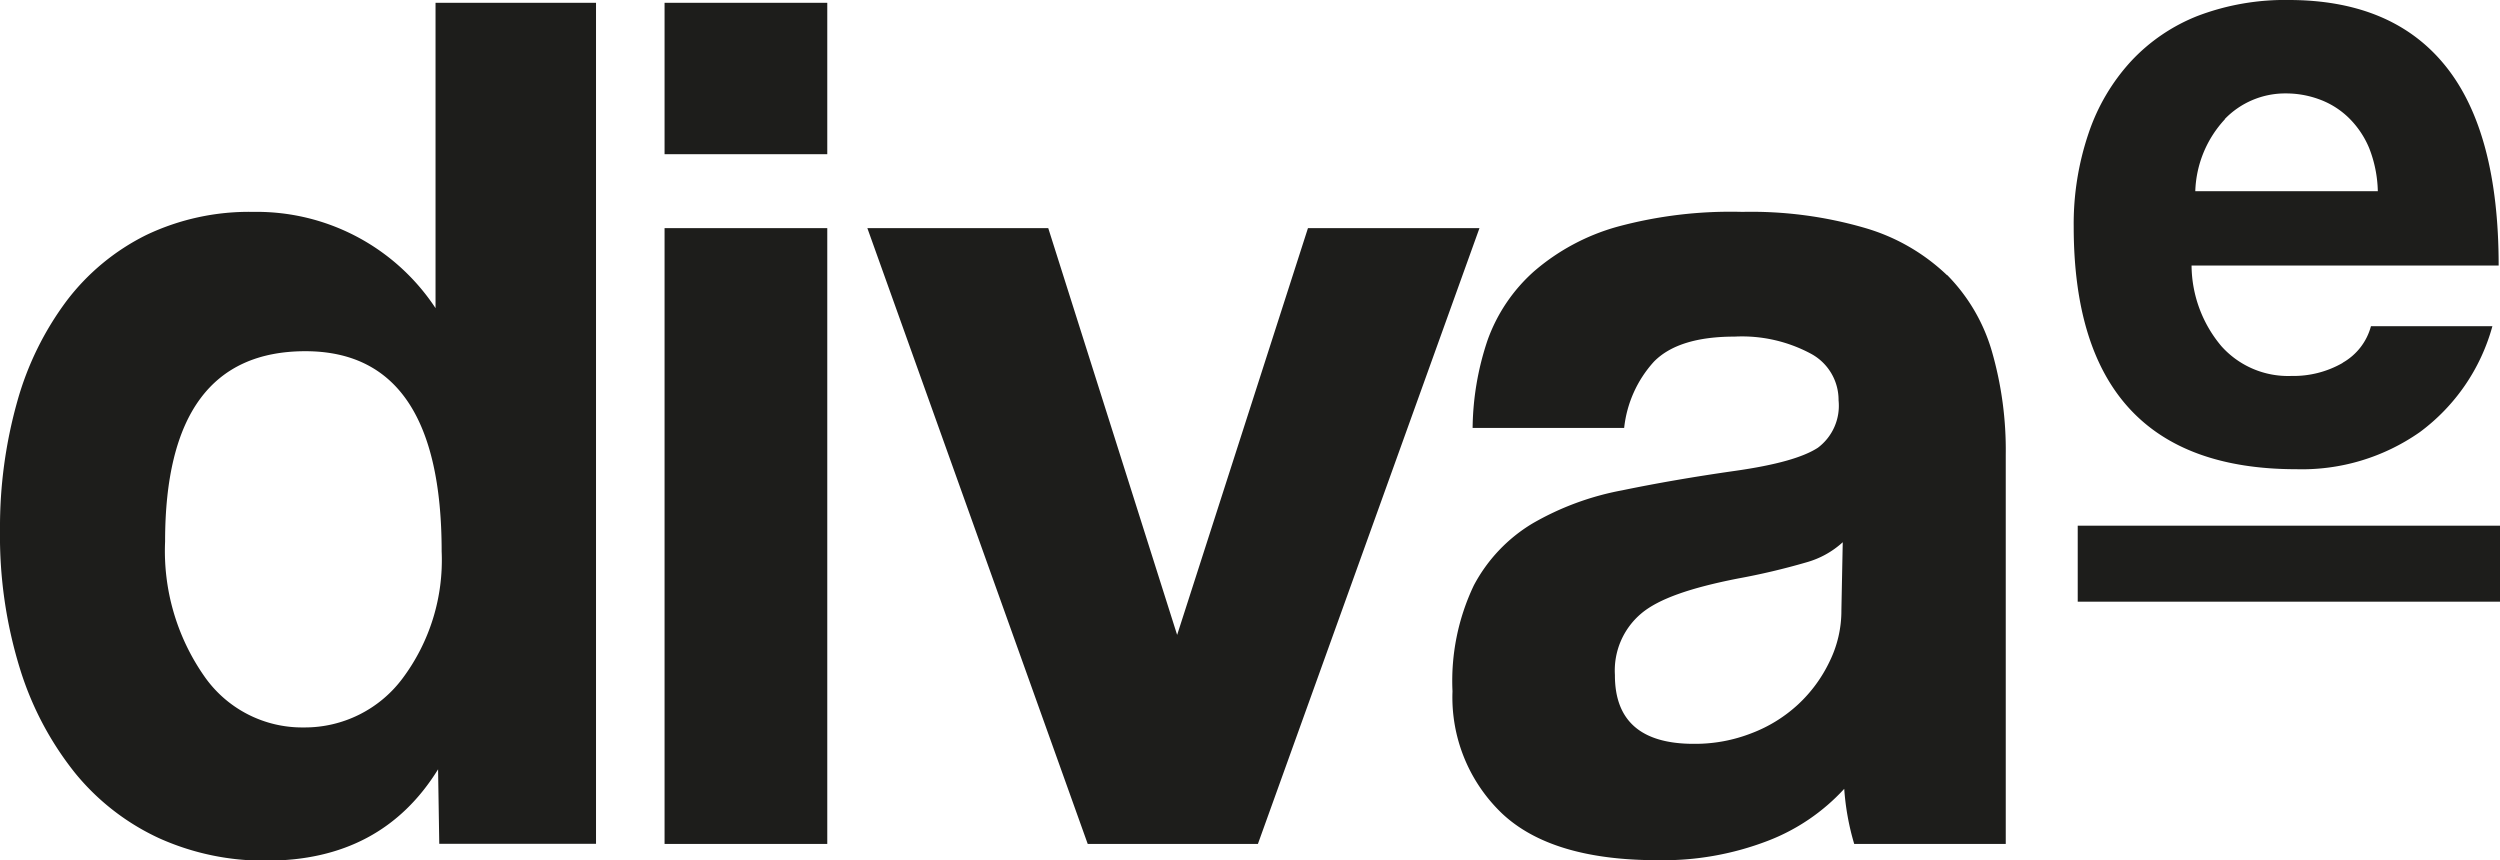 <svg id="Ebene_1" data-name="Ebene 1" xmlns="http://www.w3.org/2000/svg" viewBox="0 0 167.78 57.73"><defs><style>.cls-1{fill:#1d1d1b;}</style></defs><path class="cls-1" d="M29.23,20.68A14.37,14.37,0,0,0,17,14.22a16,16,0,0,0-7.18,1.55,15.13,15.13,0,0,0-5.34,4.41,20.43,20.43,0,0,0-3.32,6.76A31.1,31.1,0,0,0,0,35.55a30.19,30.19,0,0,0,1.34,9.33,21.21,21.21,0,0,0,3.7,7,15.83,15.83,0,0,0,5.63,4.37,17.13,17.13,0,0,0,7.22,1.51q7.72,0,11.51-6.13l.08,5H40V.19H29.23ZM27,45.55a8.18,8.18,0,0,1-6.6,3.27,8,8,0,0,1-6.72-3.48,14.67,14.67,0,0,1-2.6-9q0-12.76,9.41-12.77,9.15,0,9.15,13.44A13.25,13.25,0,0,1,27,45.55M44.6,10.35H55.52V.19H44.6Zm0,46.29H55.52V15.31H44.6ZM99.29,15.31H87.78L79,42.61l-8.65-27.3H58.21L73,56.64H84.42Zm31.37,3.15a13.34,13.34,0,0,0-5.46-3.15,27.27,27.27,0,0,0-8.27-1.09,29.05,29.05,0,0,0-8.4,1,14.51,14.51,0,0,0-5.59,3,11.24,11.24,0,0,0-3.11,4.62,19,19,0,0,0-1,5.88H109a7.86,7.86,0,0,1,2-4.45c1.1-1.12,2.9-1.68,5.42-1.68a9.78,9.78,0,0,1,5.08,1.13,3.52,3.52,0,0,1,1.89,3.15A3.52,3.52,0,0,1,122,30.05c-1,.65-2.81,1.16-5.55,1.55s-5.28.83-7.6,1.31a18.88,18.88,0,0,0-6,2.22,10.66,10.66,0,0,0-3.94,4.16,14.89,14.89,0,0,0-1.43,7.1,10.78,10.78,0,0,0,3.31,8.19q3.33,3.15,10.46,3.15a19.58,19.58,0,0,0,7.39-1.3,13.52,13.52,0,0,0,5.13-3.49,17.12,17.12,0,0,0,.67,3.7h10.17V30.51a23.91,23.91,0,0,0-.93-6.93,12.05,12.05,0,0,0-3-5.12m-7.1,22.47a7.73,7.73,0,0,1-.8,3.48,9.5,9.5,0,0,1-2.1,2.86,9.62,9.62,0,0,1-3.11,1.93,10.4,10.4,0,0,1-3.9.72q-5.3,0-5.29-4.62a5,5,0,0,1,1.76-4.12c1.18-1,3.33-1.73,6.47-2.35a46,46,0,0,0,4.62-1.09,6,6,0,0,0,2.44-1.35Zm33.65-16.58a6.62,6.62,0,0,1-3.44.88,6,6,0,0,1-4.71-2,8.49,8.49,0,0,1-2-5.41h20.61q0-8.94-3.55-13.37T153.65,0a16.5,16.5,0,0,0-6.14,1.06A12.22,12.22,0,0,0,143,4.13a13.5,13.5,0,0,0-2.83,4.81,18.91,18.91,0,0,0-1,6.26q0,16.29,14.95,16.29A13.78,13.78,0,0,0,162.4,29a13.16,13.16,0,0,0,4.87-7.11h-8.15a4,4,0,0,1-1.91,2.46M149.3,8a5.63,5.63,0,0,1,4.1-1.73,6.45,6.45,0,0,1,2.26.4,5.56,5.56,0,0,1,1.94,1.21A6.13,6.13,0,0,1,159,9.94a8.38,8.38,0,0,1,.58,2.89H147.33a7.43,7.43,0,0,1,2-4.84"/><rect class="cls-1" x="139.44" y="35.28" width="28.35" height="5.1"/></svg>